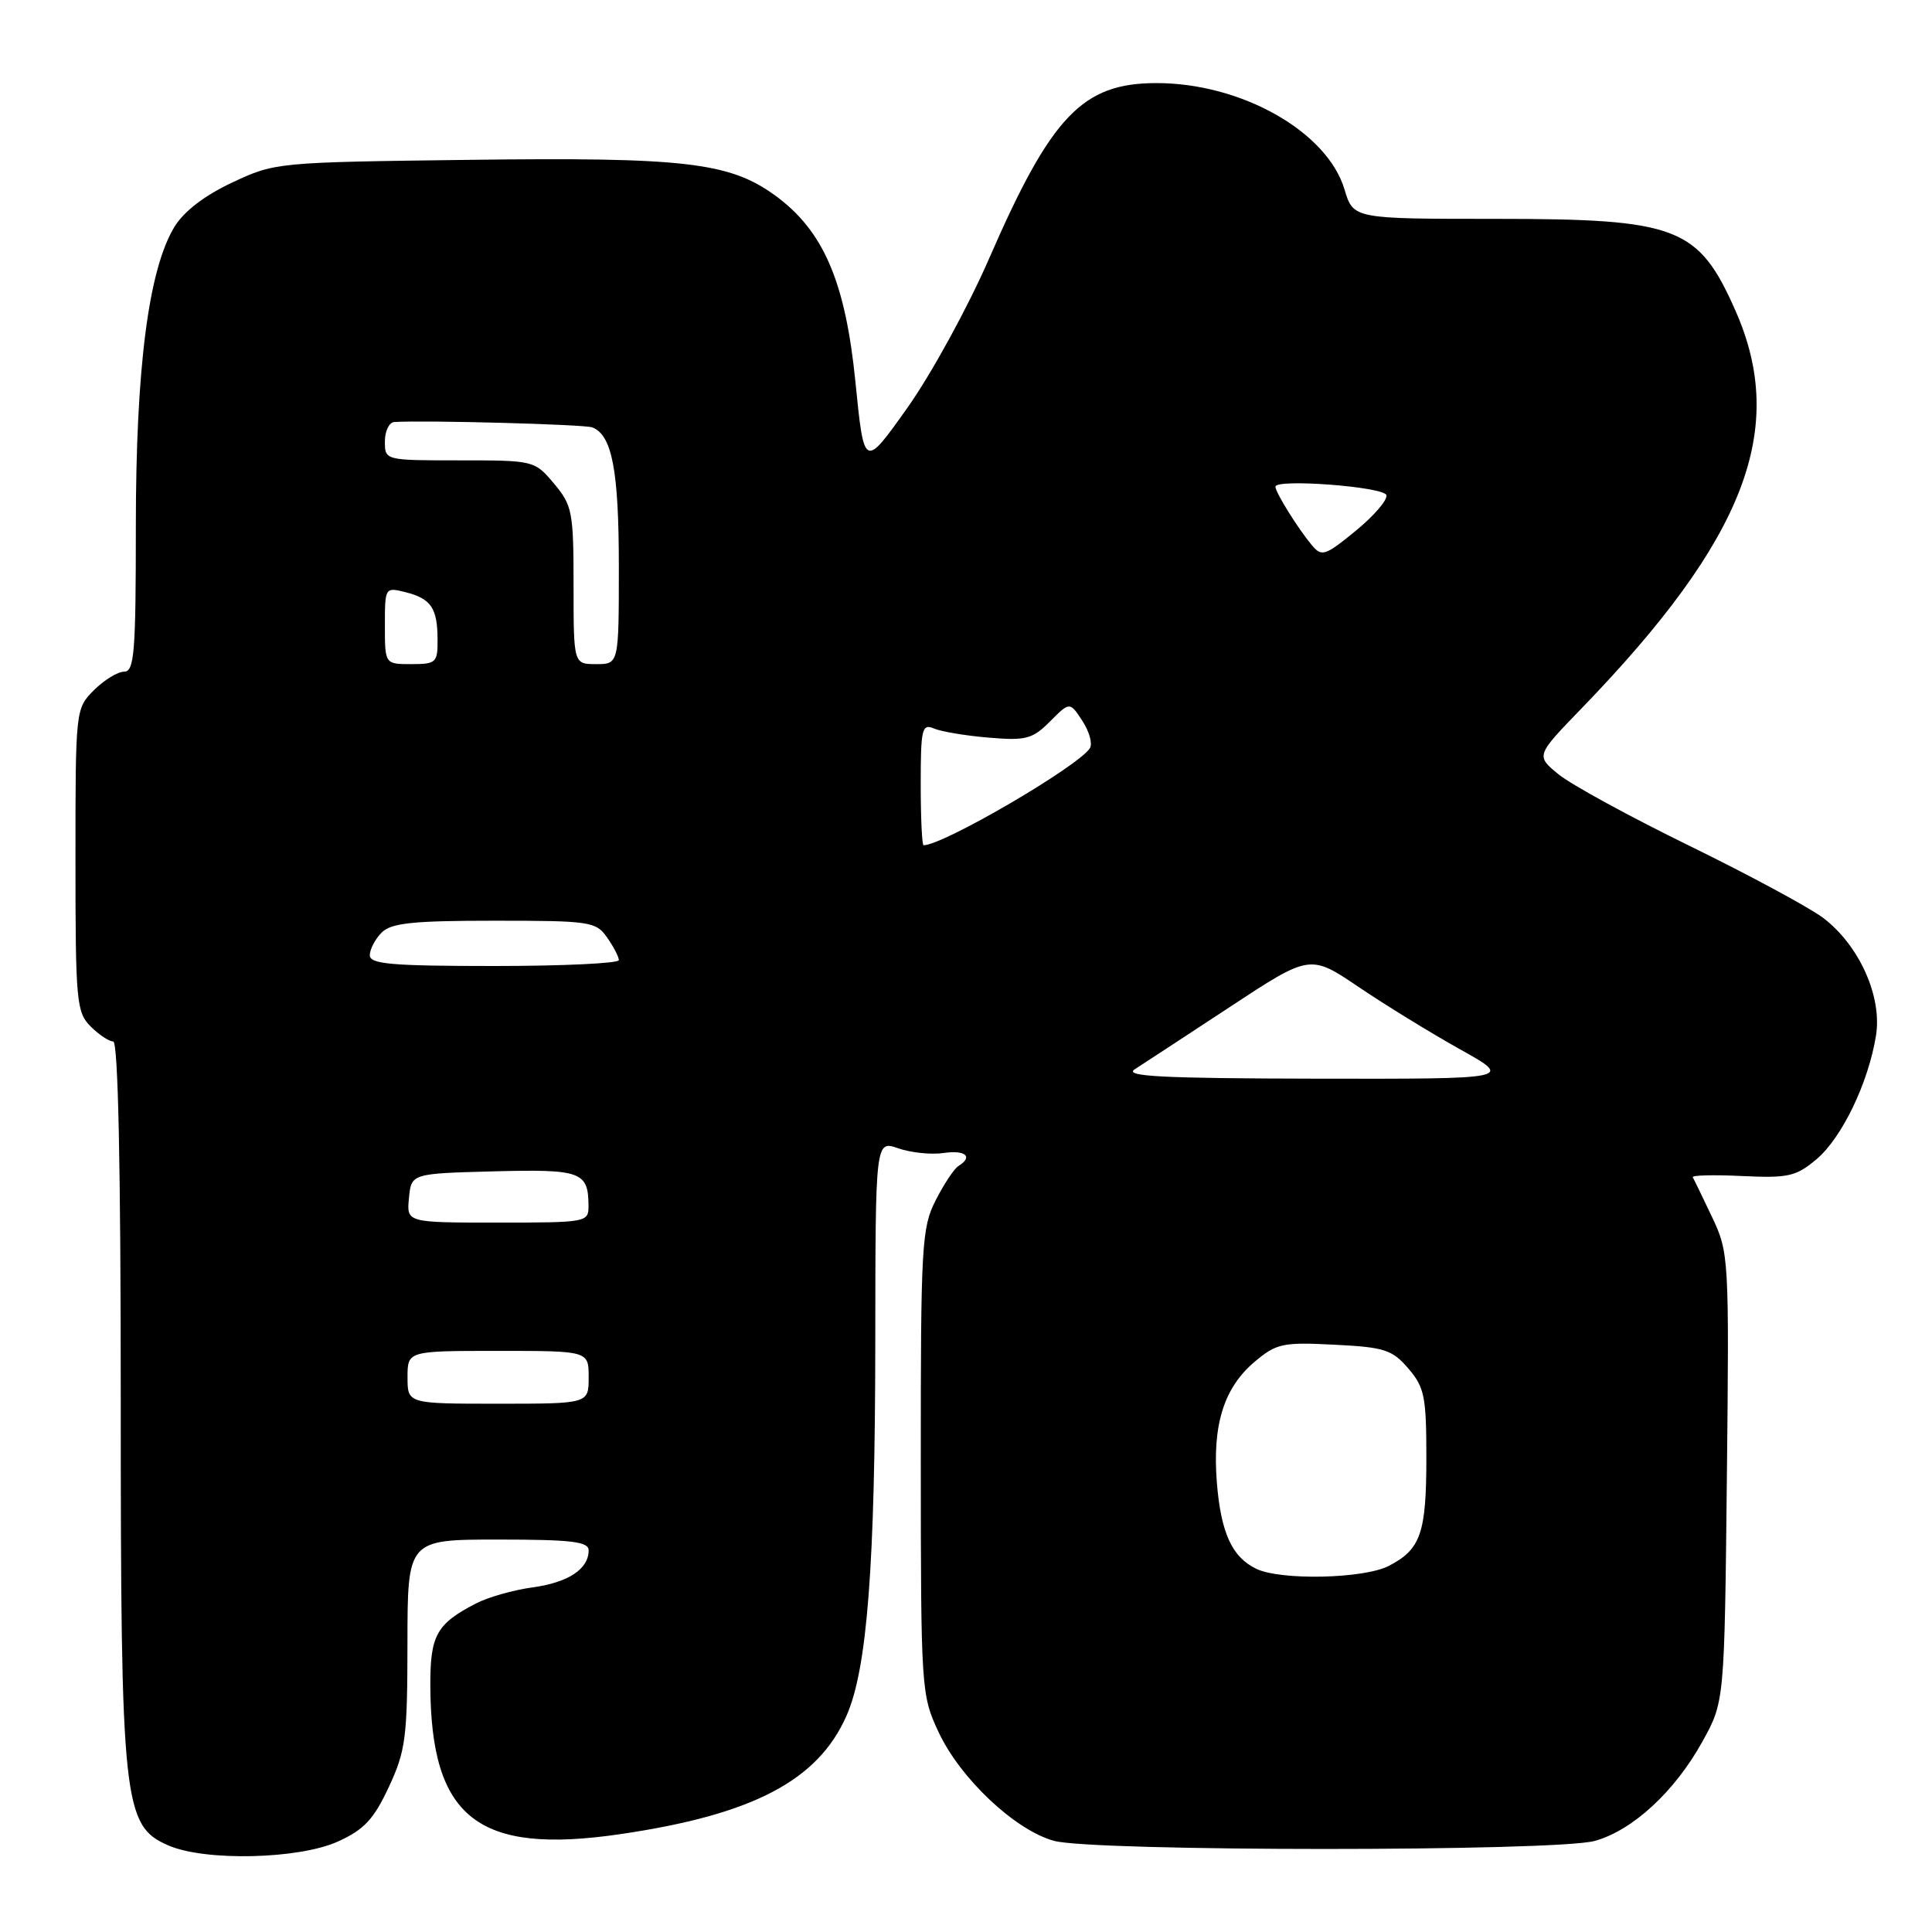 <?xml version="1.0" encoding="UTF-8" standalone="no"?>
<!DOCTYPE svg PUBLIC "-//W3C//DTD SVG 1.1//EN" "http://www.w3.org/Graphics/SVG/1.1/DTD/svg11.dtd" >
<svg xmlns="http://www.w3.org/2000/svg" xmlns:xlink="http://www.w3.org/1999/xlink" version="1.1" viewBox="0 0 256 256">
 <g >
 <path fill="currentColor"
d=" M 44.78 244.01 C 48.25 242.44 49.52 241.07 51.52 236.79 C 53.76 231.98 53.98 230.25 53.99 217.75 C 54.00 204.00 54.00 204.00 66.00 204.00 C 75.73 204.00 78.00 204.27 78.00 205.43 C 78.00 207.91 75.30 209.69 70.56 210.34 C 68.03 210.68 64.67 211.64 63.08 212.46 C 57.84 215.17 57.00 216.68 57.02 223.32 C 57.09 240.91 63.31 245.79 82.14 243.04 C 99.72 240.47 108.36 235.96 112.16 227.36 C 114.91 221.17 115.96 207.43 115.98 177.80 C 116.00 151.10 116.00 151.10 119.03 152.16 C 120.70 152.74 123.40 153.02 125.03 152.78 C 127.95 152.35 128.99 153.27 126.99 154.51 C 126.43 154.85 125.08 156.89 123.99 159.03 C 122.13 162.66 122.00 164.96 122.01 193.71 C 122.02 223.88 122.07 224.60 124.36 229.50 C 127.23 235.65 134.48 242.49 139.65 243.92 C 144.81 245.35 206.16 245.36 211.32 243.93 C 216.33 242.54 221.91 237.39 225.56 230.80 C 228.50 225.50 228.50 225.50 228.82 195.79 C 229.13 166.68 229.09 165.99 226.87 161.29 C 225.62 158.66 224.47 156.28 224.30 156.00 C 224.13 155.72 227.07 155.65 230.83 155.83 C 236.96 156.12 237.98 155.89 240.70 153.60 C 244.07 150.76 247.58 143.46 248.58 137.21 C 249.41 132.06 246.37 125.28 241.61 121.65 C 239.81 120.28 231.84 115.98 223.91 112.10 C 215.99 108.23 208.15 103.95 206.50 102.59 C 203.50 100.13 203.50 100.13 209.61 93.82 C 231.26 71.42 236.89 56.85 229.96 41.17 C 225.04 30.05 222.30 29.00 198.19 29.00 C 179.32 29.00 179.32 29.00 178.15 25.09 C 175.85 17.43 164.46 10.99 153.21 11.01 C 143.42 11.02 139.30 15.35 131.06 34.26 C 128.26 40.70 123.38 49.61 120.23 54.04 C 114.50 62.11 114.50 62.11 113.35 50.62 C 112.02 37.29 109.10 30.54 102.68 25.88 C 96.64 21.51 90.71 20.82 62.23 21.18 C 36.72 21.50 36.45 21.52 30.78 24.18 C 27.09 25.91 24.36 28.01 23.11 30.07 C 19.68 35.71 18.00 48.76 18.00 69.75 C 18.00 86.45 17.80 89.00 16.45 89.00 C 15.60 89.00 13.80 90.10 12.45 91.45 C 10.01 93.90 10.00 94.01 10.00 113.95 C 10.00 132.67 10.13 134.13 12.00 136.00 C 13.10 137.10 14.45 138.00 15.00 138.00 C 15.65 138.00 16.00 154.44 16.00 185.32 C 16.00 238.96 16.32 241.93 22.31 244.53 C 27.17 246.65 39.61 246.36 44.78 244.01 Z  M 166.45 207.87 C 163.24 206.31 161.78 203.11 161.24 196.45 C 160.63 188.80 162.17 183.87 166.26 180.43 C 169.14 178.01 169.98 177.83 176.80 178.18 C 183.44 178.51 184.47 178.84 186.61 181.33 C 188.75 183.82 189.00 185.06 189.00 193.12 C 189.00 203.17 188.26 205.30 184.02 207.49 C 180.72 209.20 169.68 209.44 166.45 207.87 Z  M 54.00 182.50 C 54.00 179.00 54.00 179.00 66.00 179.00 C 78.00 179.00 78.00 179.00 78.00 182.50 C 78.00 186.00 78.00 186.00 66.00 186.00 C 54.00 186.00 54.00 186.00 54.00 182.50 Z  M 54.19 158.75 C 54.50 155.50 54.50 155.50 65.42 155.21 C 77.01 154.91 77.95 155.25 77.98 159.75 C 78.00 161.96 77.78 162.00 65.94 162.00 C 53.87 162.00 53.87 162.00 54.19 158.75 Z  M 150.35 141.69 C 151.37 141.04 157.02 137.33 162.90 133.47 C 173.59 126.43 173.59 126.43 180.04 130.79 C 183.59 133.19 189.65 136.91 193.50 139.06 C 200.50 142.97 200.50 142.97 174.50 142.93 C 154.00 142.89 148.89 142.63 150.35 141.69 Z  M 49.00 126.57 C 49.00 125.79 49.71 124.44 50.57 123.57 C 51.84 122.30 54.69 122.00 65.51 122.00 C 78.20 122.00 78.97 122.11 80.44 124.22 C 81.30 125.44 82.00 126.79 82.00 127.22 C 82.00 127.65 74.58 128.00 65.50 128.00 C 51.87 128.00 49.00 127.75 49.00 126.57 Z  M 122.00 103.89 C 122.00 96.55 122.17 95.86 123.75 96.53 C 124.71 96.94 127.98 97.49 131.01 97.74 C 135.94 98.16 136.80 97.93 139.14 95.59 C 141.75 92.97 141.75 92.97 143.42 95.52 C 144.33 96.91 144.79 98.54 144.42 99.13 C 142.95 101.51 124.99 112.00 122.38 112.00 C 122.17 112.00 122.00 108.35 122.00 103.89 Z  M 51.00 82.89 C 51.00 77.82 51.02 77.79 53.74 78.47 C 57.12 79.32 57.97 80.58 57.98 84.75 C 58.00 87.80 57.79 88.00 54.50 88.00 C 51.00 88.00 51.00 88.00 51.00 82.89 Z  M 76.00 77.58 C 76.00 67.82 75.83 66.96 73.41 64.08 C 70.84 61.02 70.75 61.00 60.91 61.00 C 51.01 61.00 51.00 61.00 51.00 58.50 C 51.00 57.12 51.56 55.96 52.25 55.92 C 56.29 55.66 77.43 56.23 78.48 56.63 C 81.10 57.64 82.00 62.33 82.00 75.05 C 82.00 88.00 82.00 88.00 79.00 88.00 C 76.00 88.00 76.00 88.00 76.00 77.58 Z  M 173.81 72.22 C 171.98 70.02 169.00 65.25 169.00 64.49 C 169.00 63.40 183.34 64.49 183.70 65.60 C 183.90 66.21 182.08 68.33 179.66 70.32 C 175.56 73.67 175.14 73.81 173.81 72.22 Z "/>
</g>
</svg>